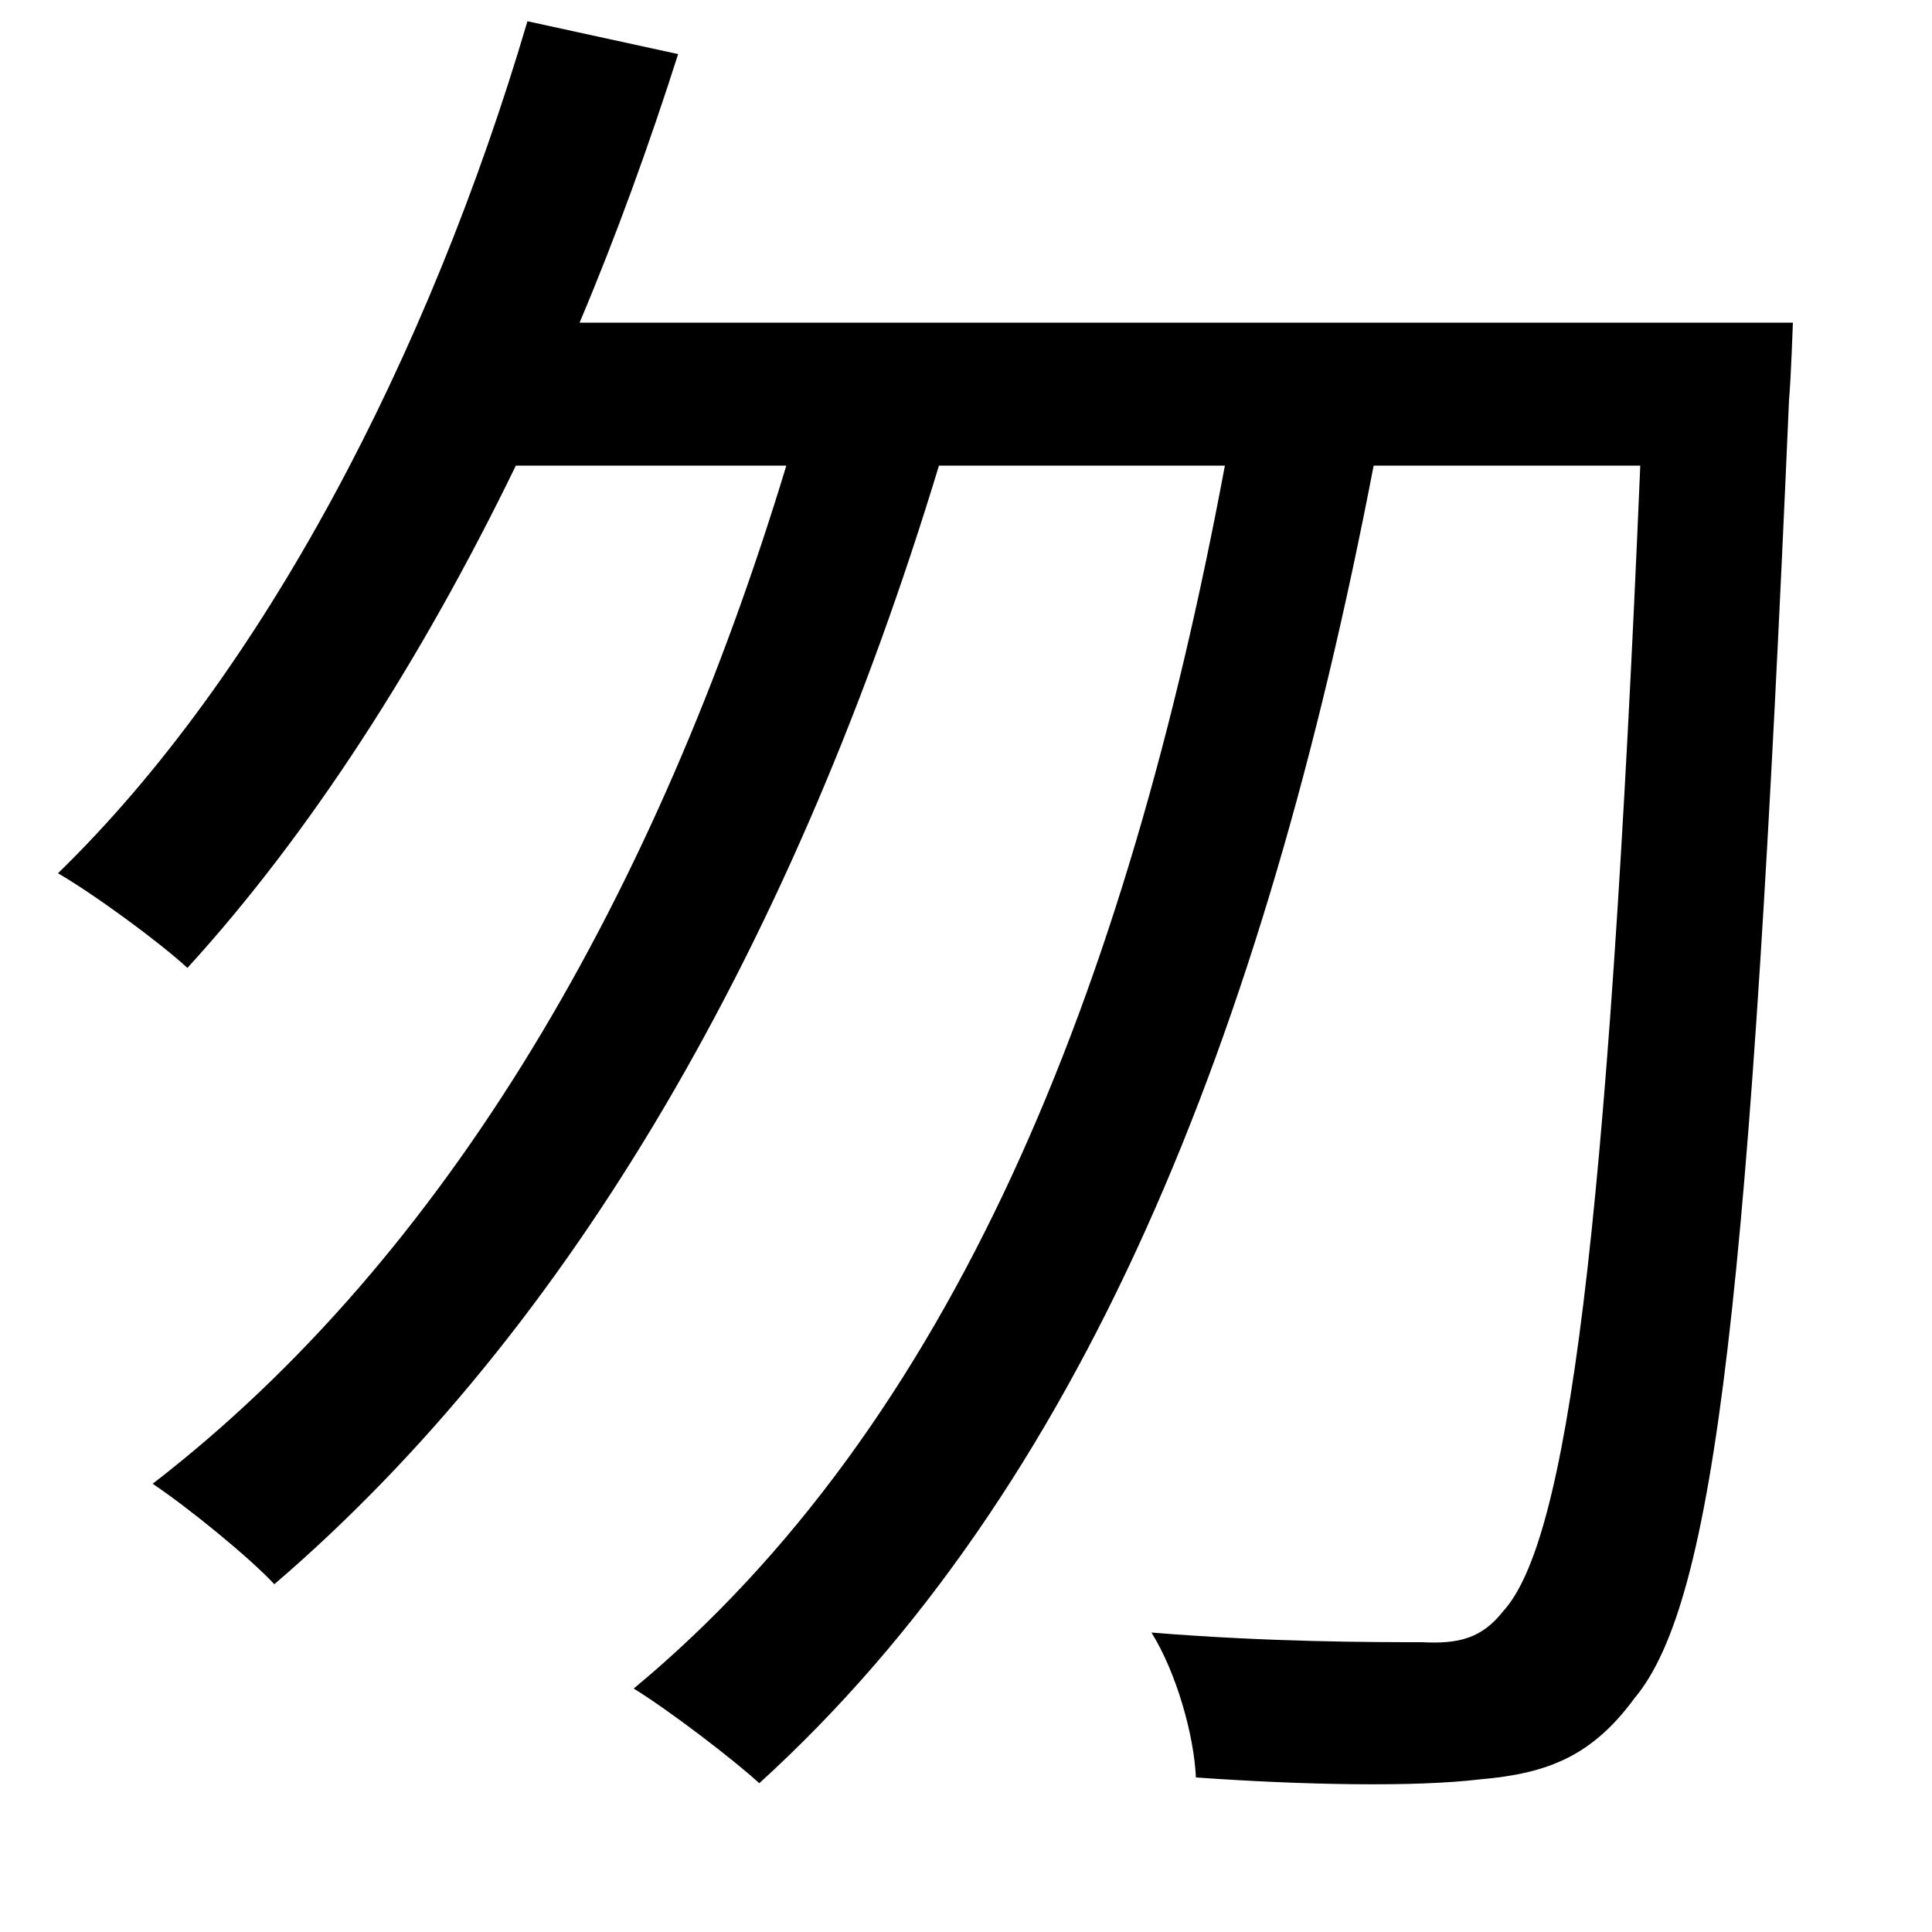 <svg xmlns="http://www.w3.org/2000/svg"
    viewBox="0 0 1000 1000">
  <!--
© 2014-2021 Adobe (http://www.adobe.com/).
Noto is a trademark of Google Inc.
This Font Software is licensed under the SIL Open Font License, Version 1.1. This Font Software is distributed on an "AS IS" BASIS, WITHOUT WARRANTIES OR CONDITIONS OF ANY KIND, either express or implied. See the SIL Open Font License for the specific language, permissions and limitations governing your use of this Font Software.
http://scripts.sil.org/OFL
  -->
<path d="M273 11C222 184 136 349 30 452 49 463 83 488 97 501 160 432 218 342 267 241L407 241C340 462 232 650 79 768 97 780 129 806 142 820 297 687 412 485 486 241L634 241C583 514 493 737 328 874 346 885 380 911 393 923 560 771 654 537 711 241L849 241C832 644 811 798 778 834 767 848 755 851 736 850 712 850 657 850 596 845 609 866 618 898 619 920 675 924 733 925 766 921 801 918 824 909 846 879 888 829 906 669 926 207 927 196 928 167 928 167L300 167C319 122 336 75 351 28Z"/>
</svg>